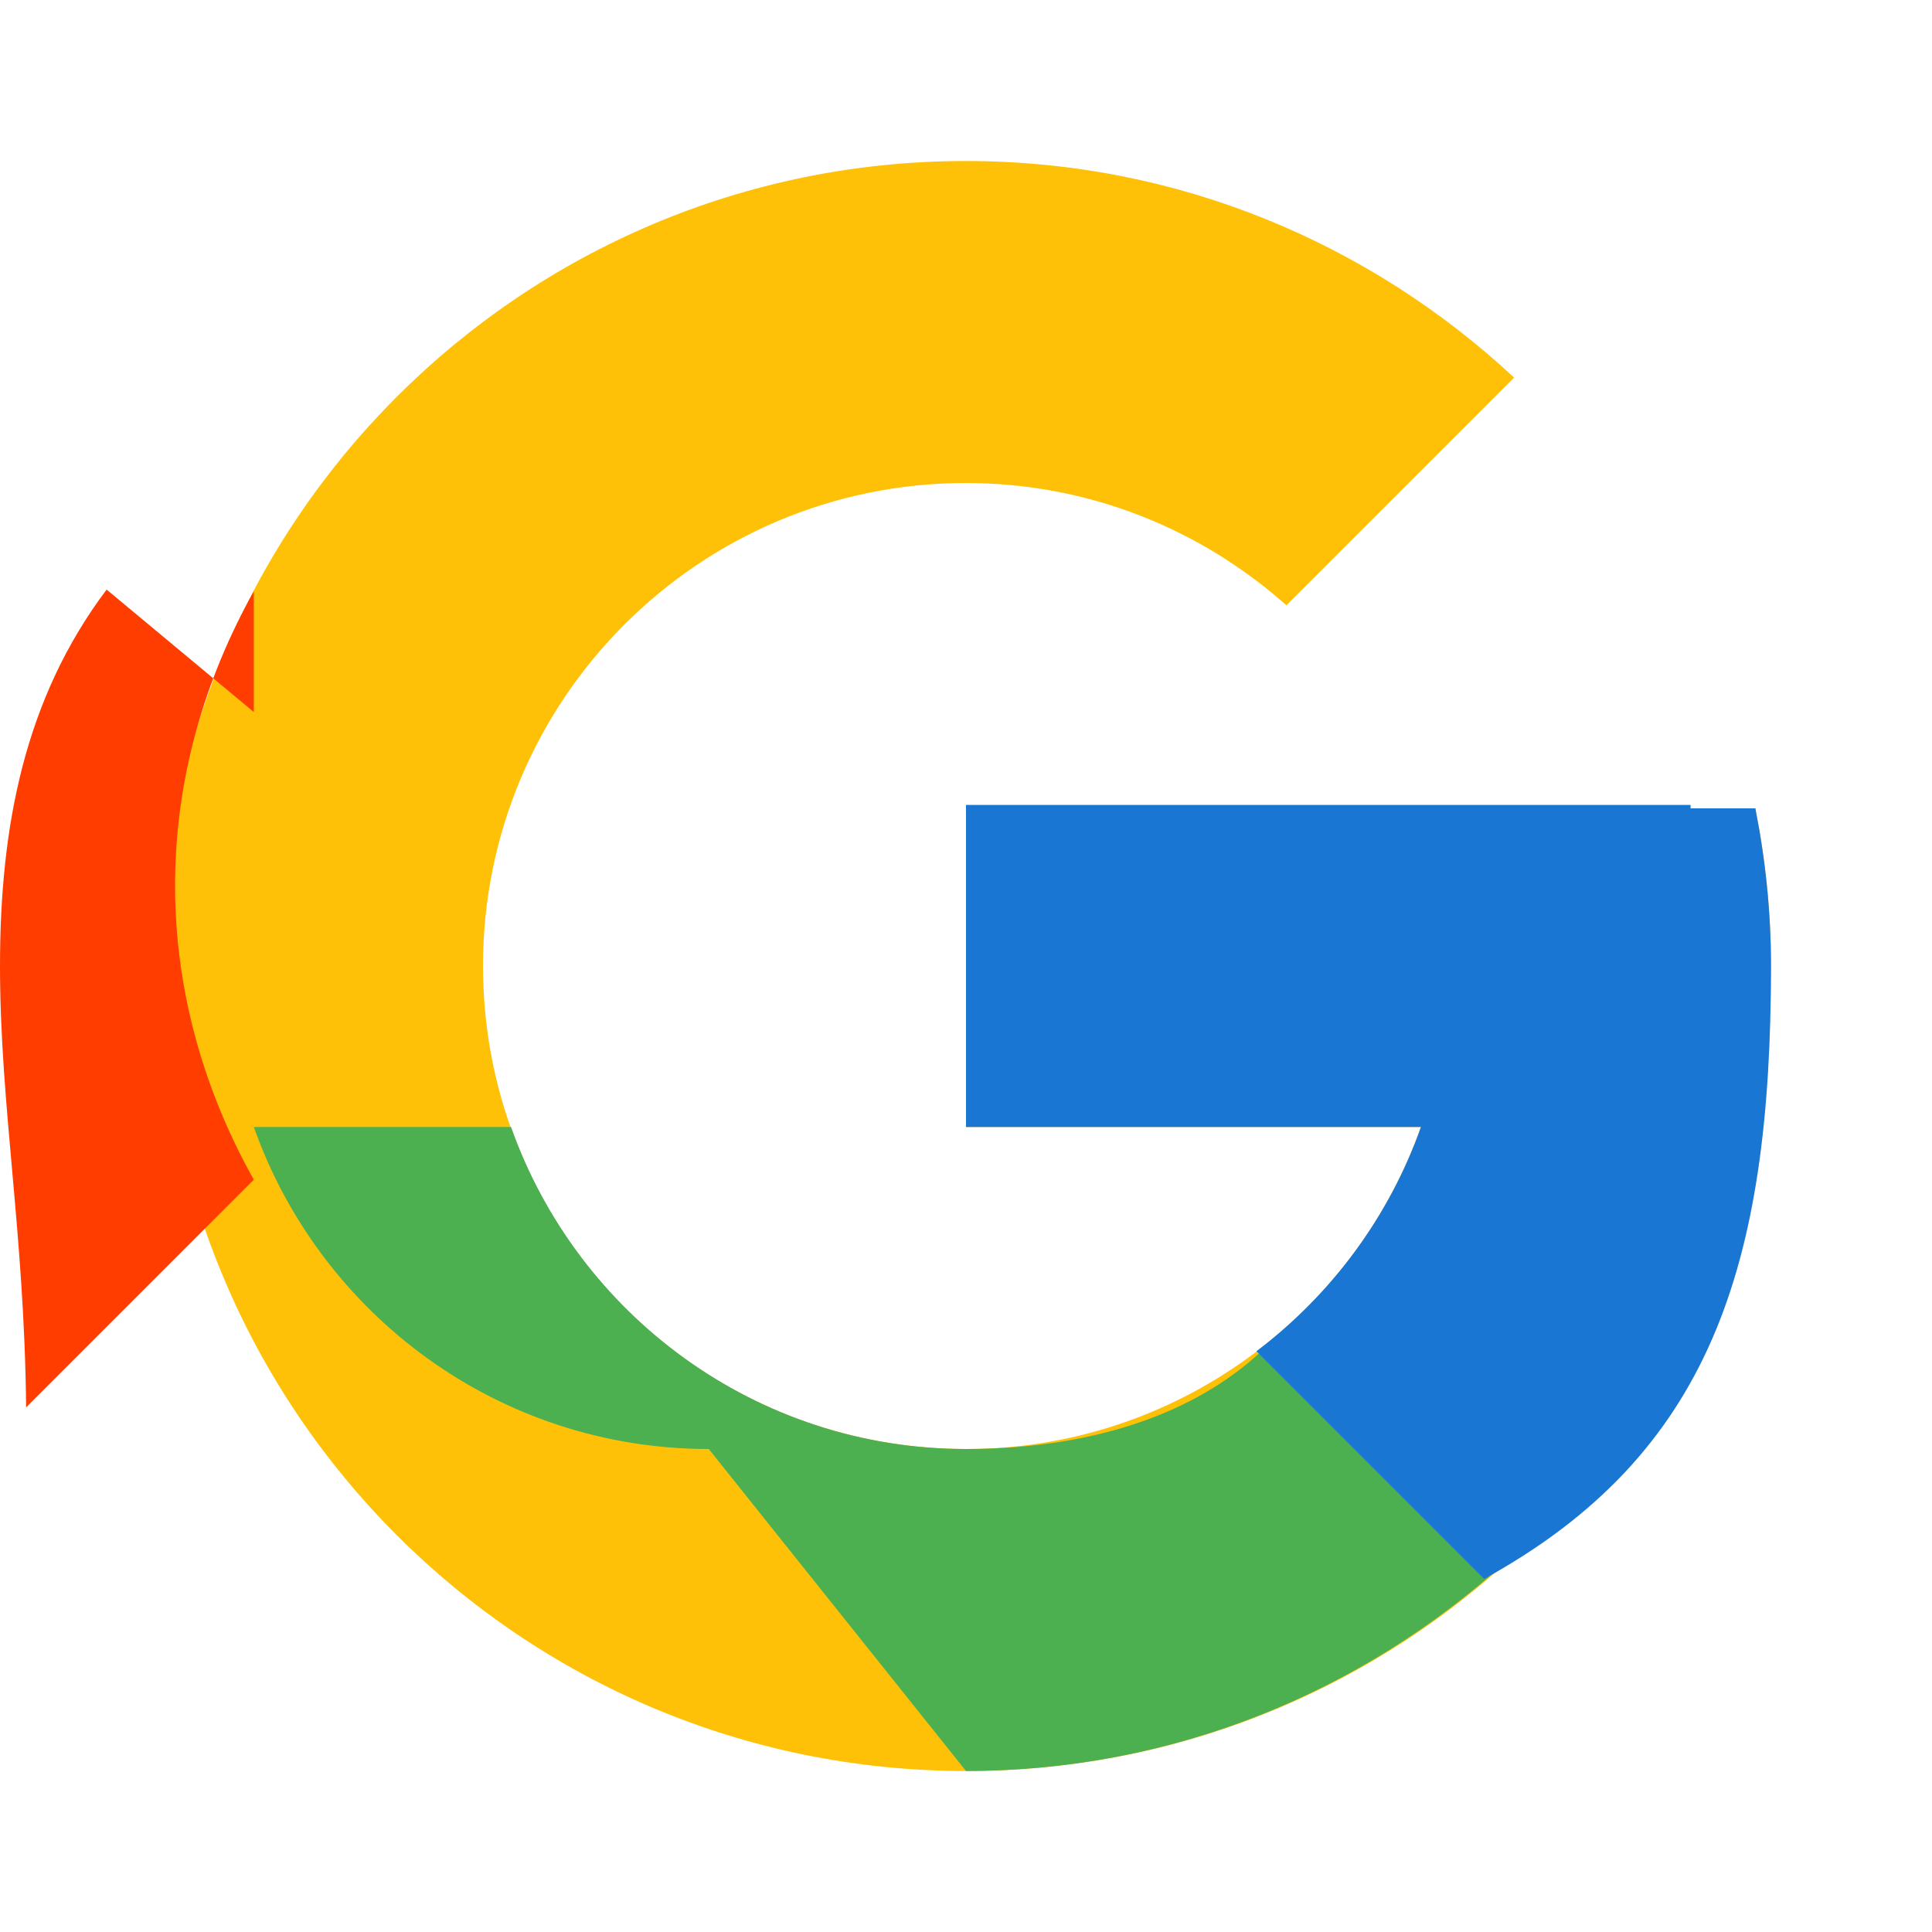 <svg xmlns="http://www.w3.org/2000/svg" viewBox="0 0 48 48"><path fill="#FFC107" d="M43.611 20.083H42V20H24v8h11.303c-1.649 4.657-6.08 8-11.303 8c-6.627 0-12-5.373-12-12s5.373-12 12-12c3.059 0 5.842 1.154 7.961 3.039l5.657-5.657C34.046 6.053 29.268 4 24 4C12.955 4 4 12.955 4 24s8.955 20 20 20s20-8.955 20-20c0-1.341-.138-2.65-.389-3.917z"/><path fill="#FF3D00" d="M6.306 14.691c-1.222 2.18-1.956 4.665-1.956 7.309s.734 5.129 1.956 7.309l-5.657 5.657C.607 30.638 0 27.464 0 24s.607-6.638 2.649-9.352l3.657 3.043z"/><path fill="#4CAF50" d="M24 44c5.166 0 9.86-1.977 13.409-5.192l-5.657-5.657C30.046 35.043 27.268 36 24 36c-5.225 0-9.652-3.343-11.303-8H6.306c1.649 4.657 6.08 8 11.303 8L24 44z"/><path fill="#1976D2" d="M43.611 20.083H42V20H24v8h11.303c-.792 2.237-2.231 4.166-4.087 5.571l5.657 5.657C42.486 36.137 44 31.474 44 24c0-1.341-.138-2.65-.389-3.917z"/></svg>